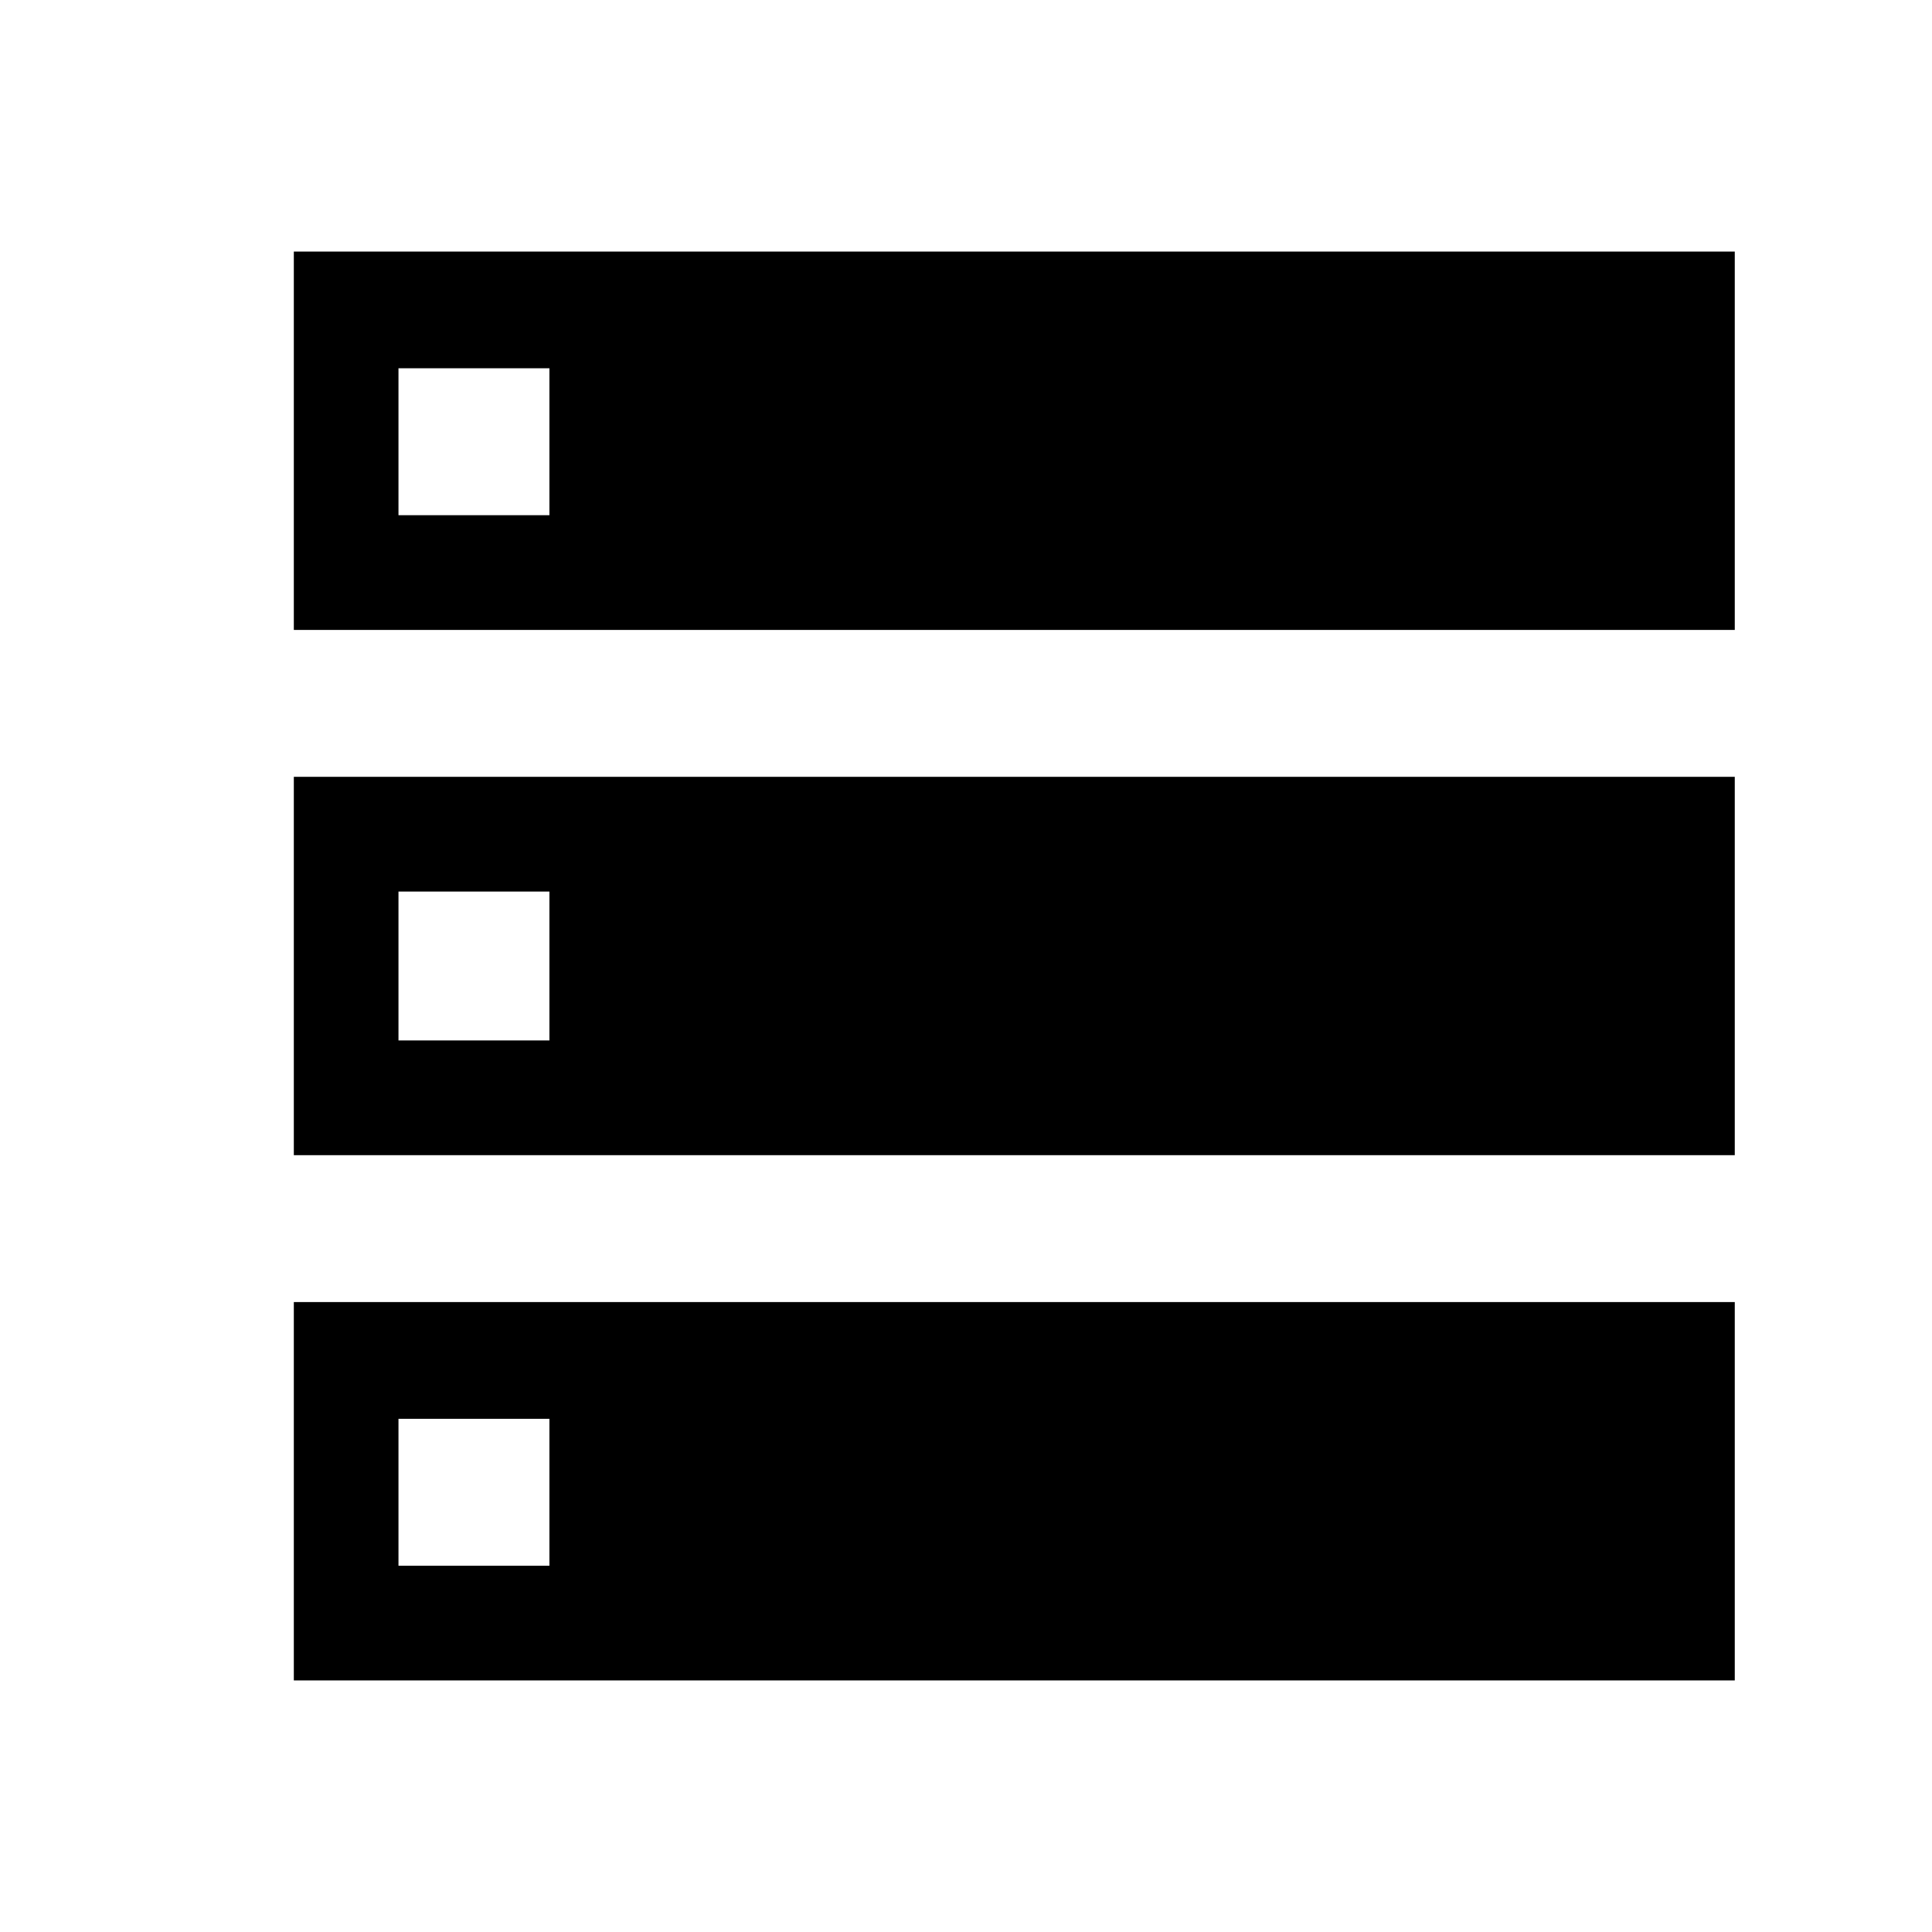 <svg xmlns="http://www.w3.org/2000/svg" height="20" viewBox="0 -960 960 960" width="20"><path d="M146-647h716v-188H146v188Zm0 261h716v-188H146v188Zm0 261h716v-188H146v188Zm52-579v-73h75v73h-75Zm0 261v-74h75v74h-75Zm0 261v-73h75v73h-75Z"/></svg>